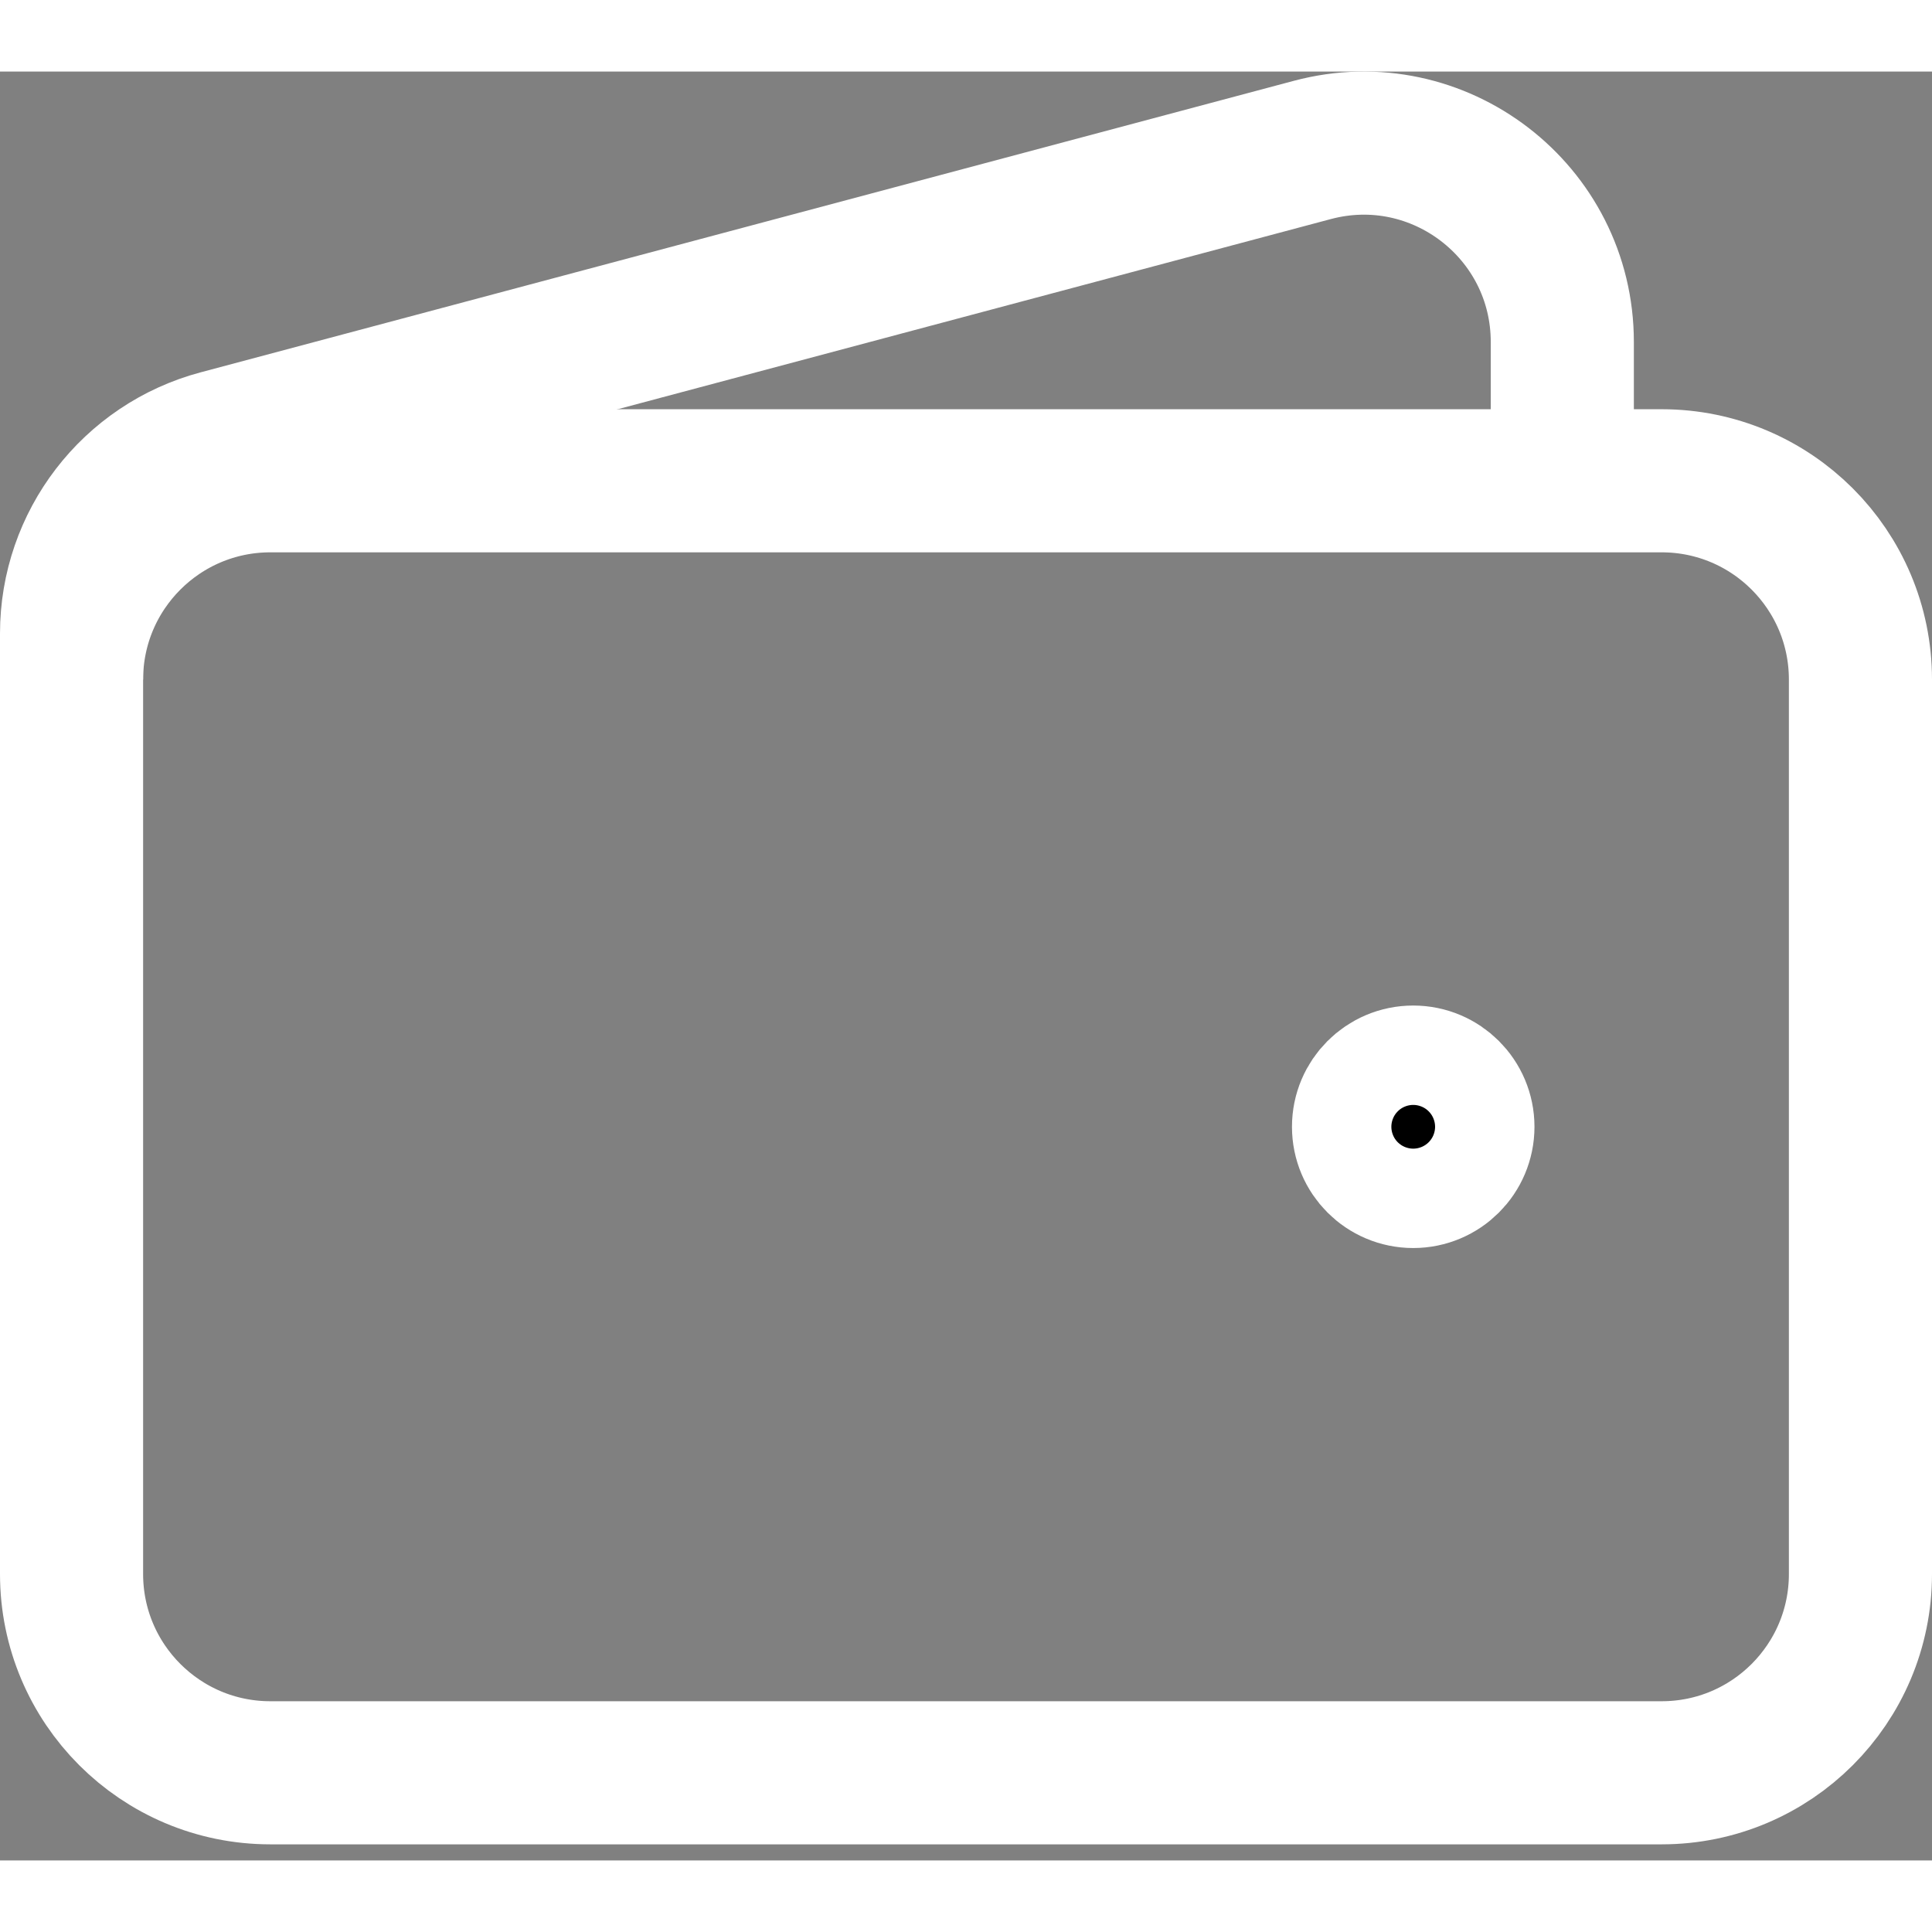 <svg width="40" height="40" viewBox="0 0 54 50" fill="none" xmlns="http://www.w3.org/2000/svg">
<rect x="0" y="0" width="54" height="50" fill="#808080" stroke="none"/>
<g id="&#240;&#159;&#166;&#134; icon &#34;wallet&#34;">
<path id="Vector" d="M46.444 47.55H7.556C4.487 47.55 2 45.062 2 41.994V16.994C2 13.926 4.487 11.438 7.556 11.438H46.444C49.513 11.438 52 13.926 52 16.994V41.994C52 45.062 49.513 47.55 46.444 47.55Z" stroke="white" stroke-width="4"/>
<path id="Vector_2" d="M39.5 30.883C38.733 30.883 38.111 30.261 38.111 29.494C38.111 28.727 38.733 28.105 39.5 28.105C40.267 28.105 40.889 28.727 40.889 29.494C40.889 30.261 40.267 30.883 39.5 30.883Z" fill="black" stroke="white" stroke-width="4" stroke-linecap="round" stroke-linejoin="round"/>
<path id="Vector_3" d="M43.667 11.438V7.559C43.667 3.908 40.207 1.25 36.68 2.191L6.124 10.339C3.692 10.987 2 13.19 2 15.707V16.994" stroke="white" stroke-width="4"/>
</g>
</svg>
